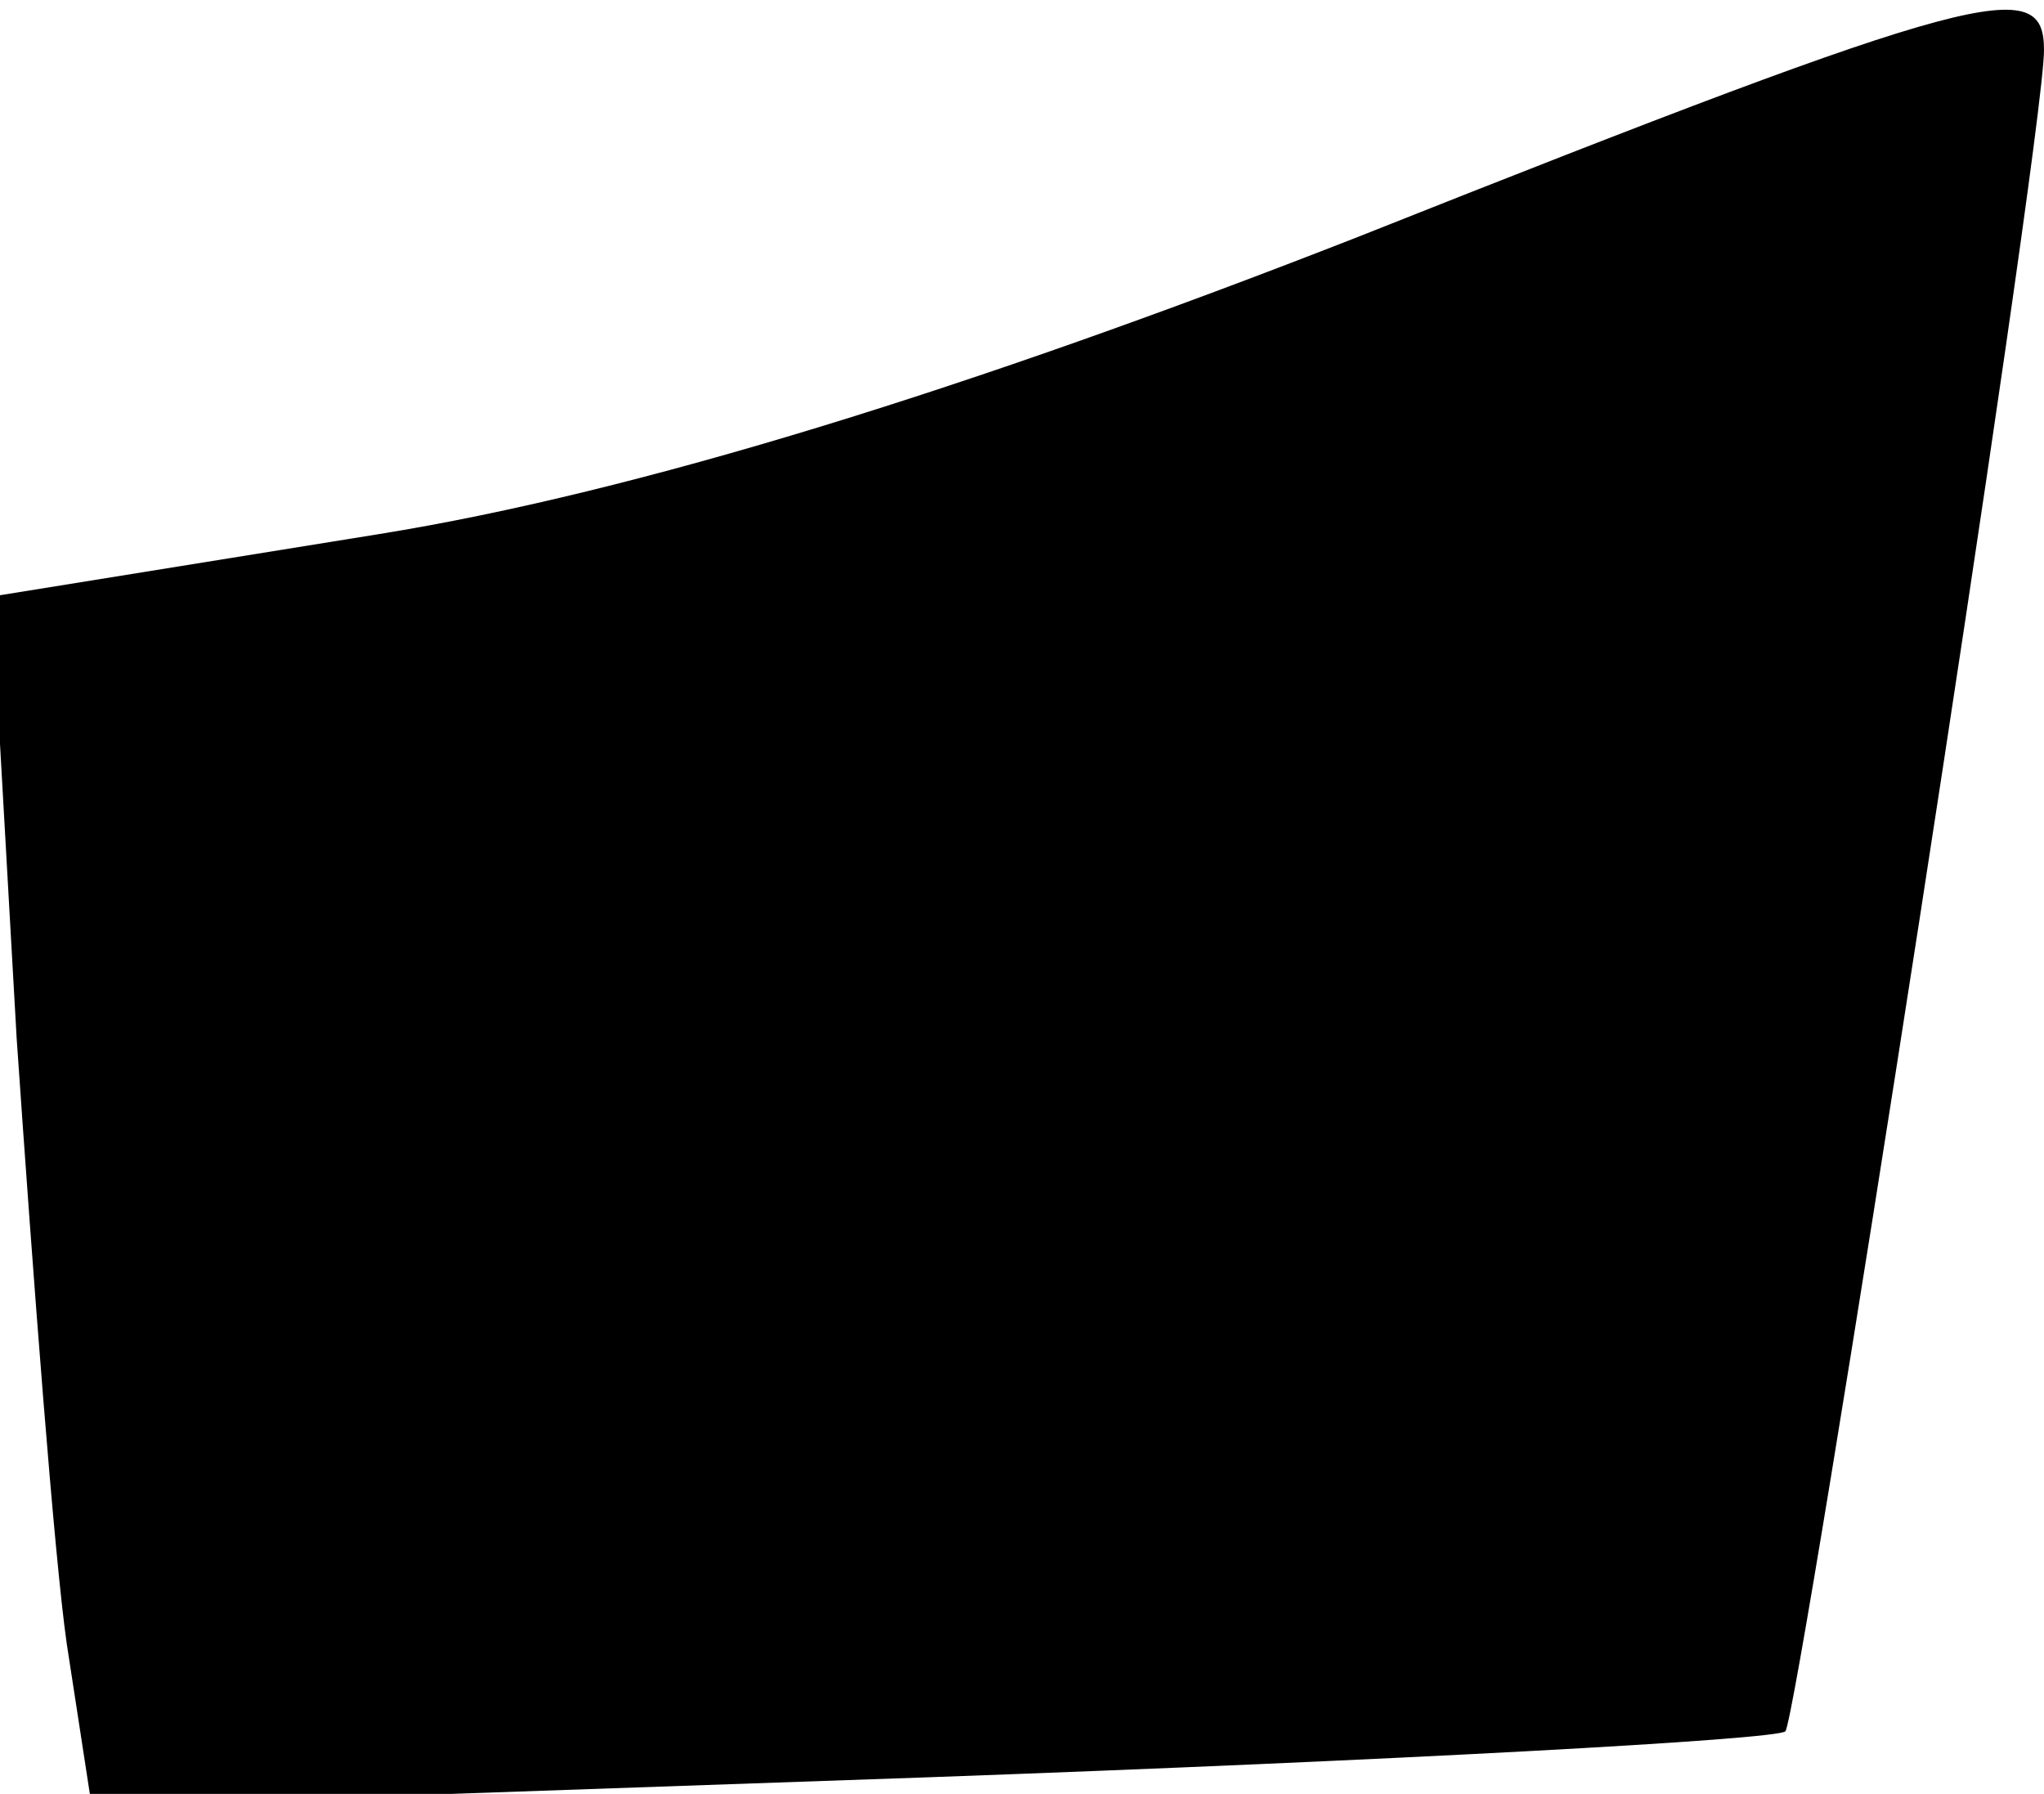 <?xml version="1.0" standalone="no"?>
<!DOCTYPE svg PUBLIC "-//W3C//DTD SVG 20010904//EN"
 "http://www.w3.org/TR/2001/REC-SVG-20010904/DTD/svg10.dtd">
<svg version="1.0" xmlns="http://www.w3.org/2000/svg"
 width="49pt" height="43pt" viewBox="0 0 49 43"
 preserveAspectRatio="xMidYMid meet">
<g transform="translate(0,43) scale(0.1,-0.1)"
fill="#000000" stroke="none">
<path fill="#000000" stroke="none" d="M325 373 c-92 -36 -172 -61 -234 -71
l-93 -15 6 -106 c4 -58 9 -124 12 -145 l6 -39 201 7 c111 4 203 9 205 11 3 3
62 381 62 403 0 18 -14 15 -165 -45z"/>
</g>
</svg>
